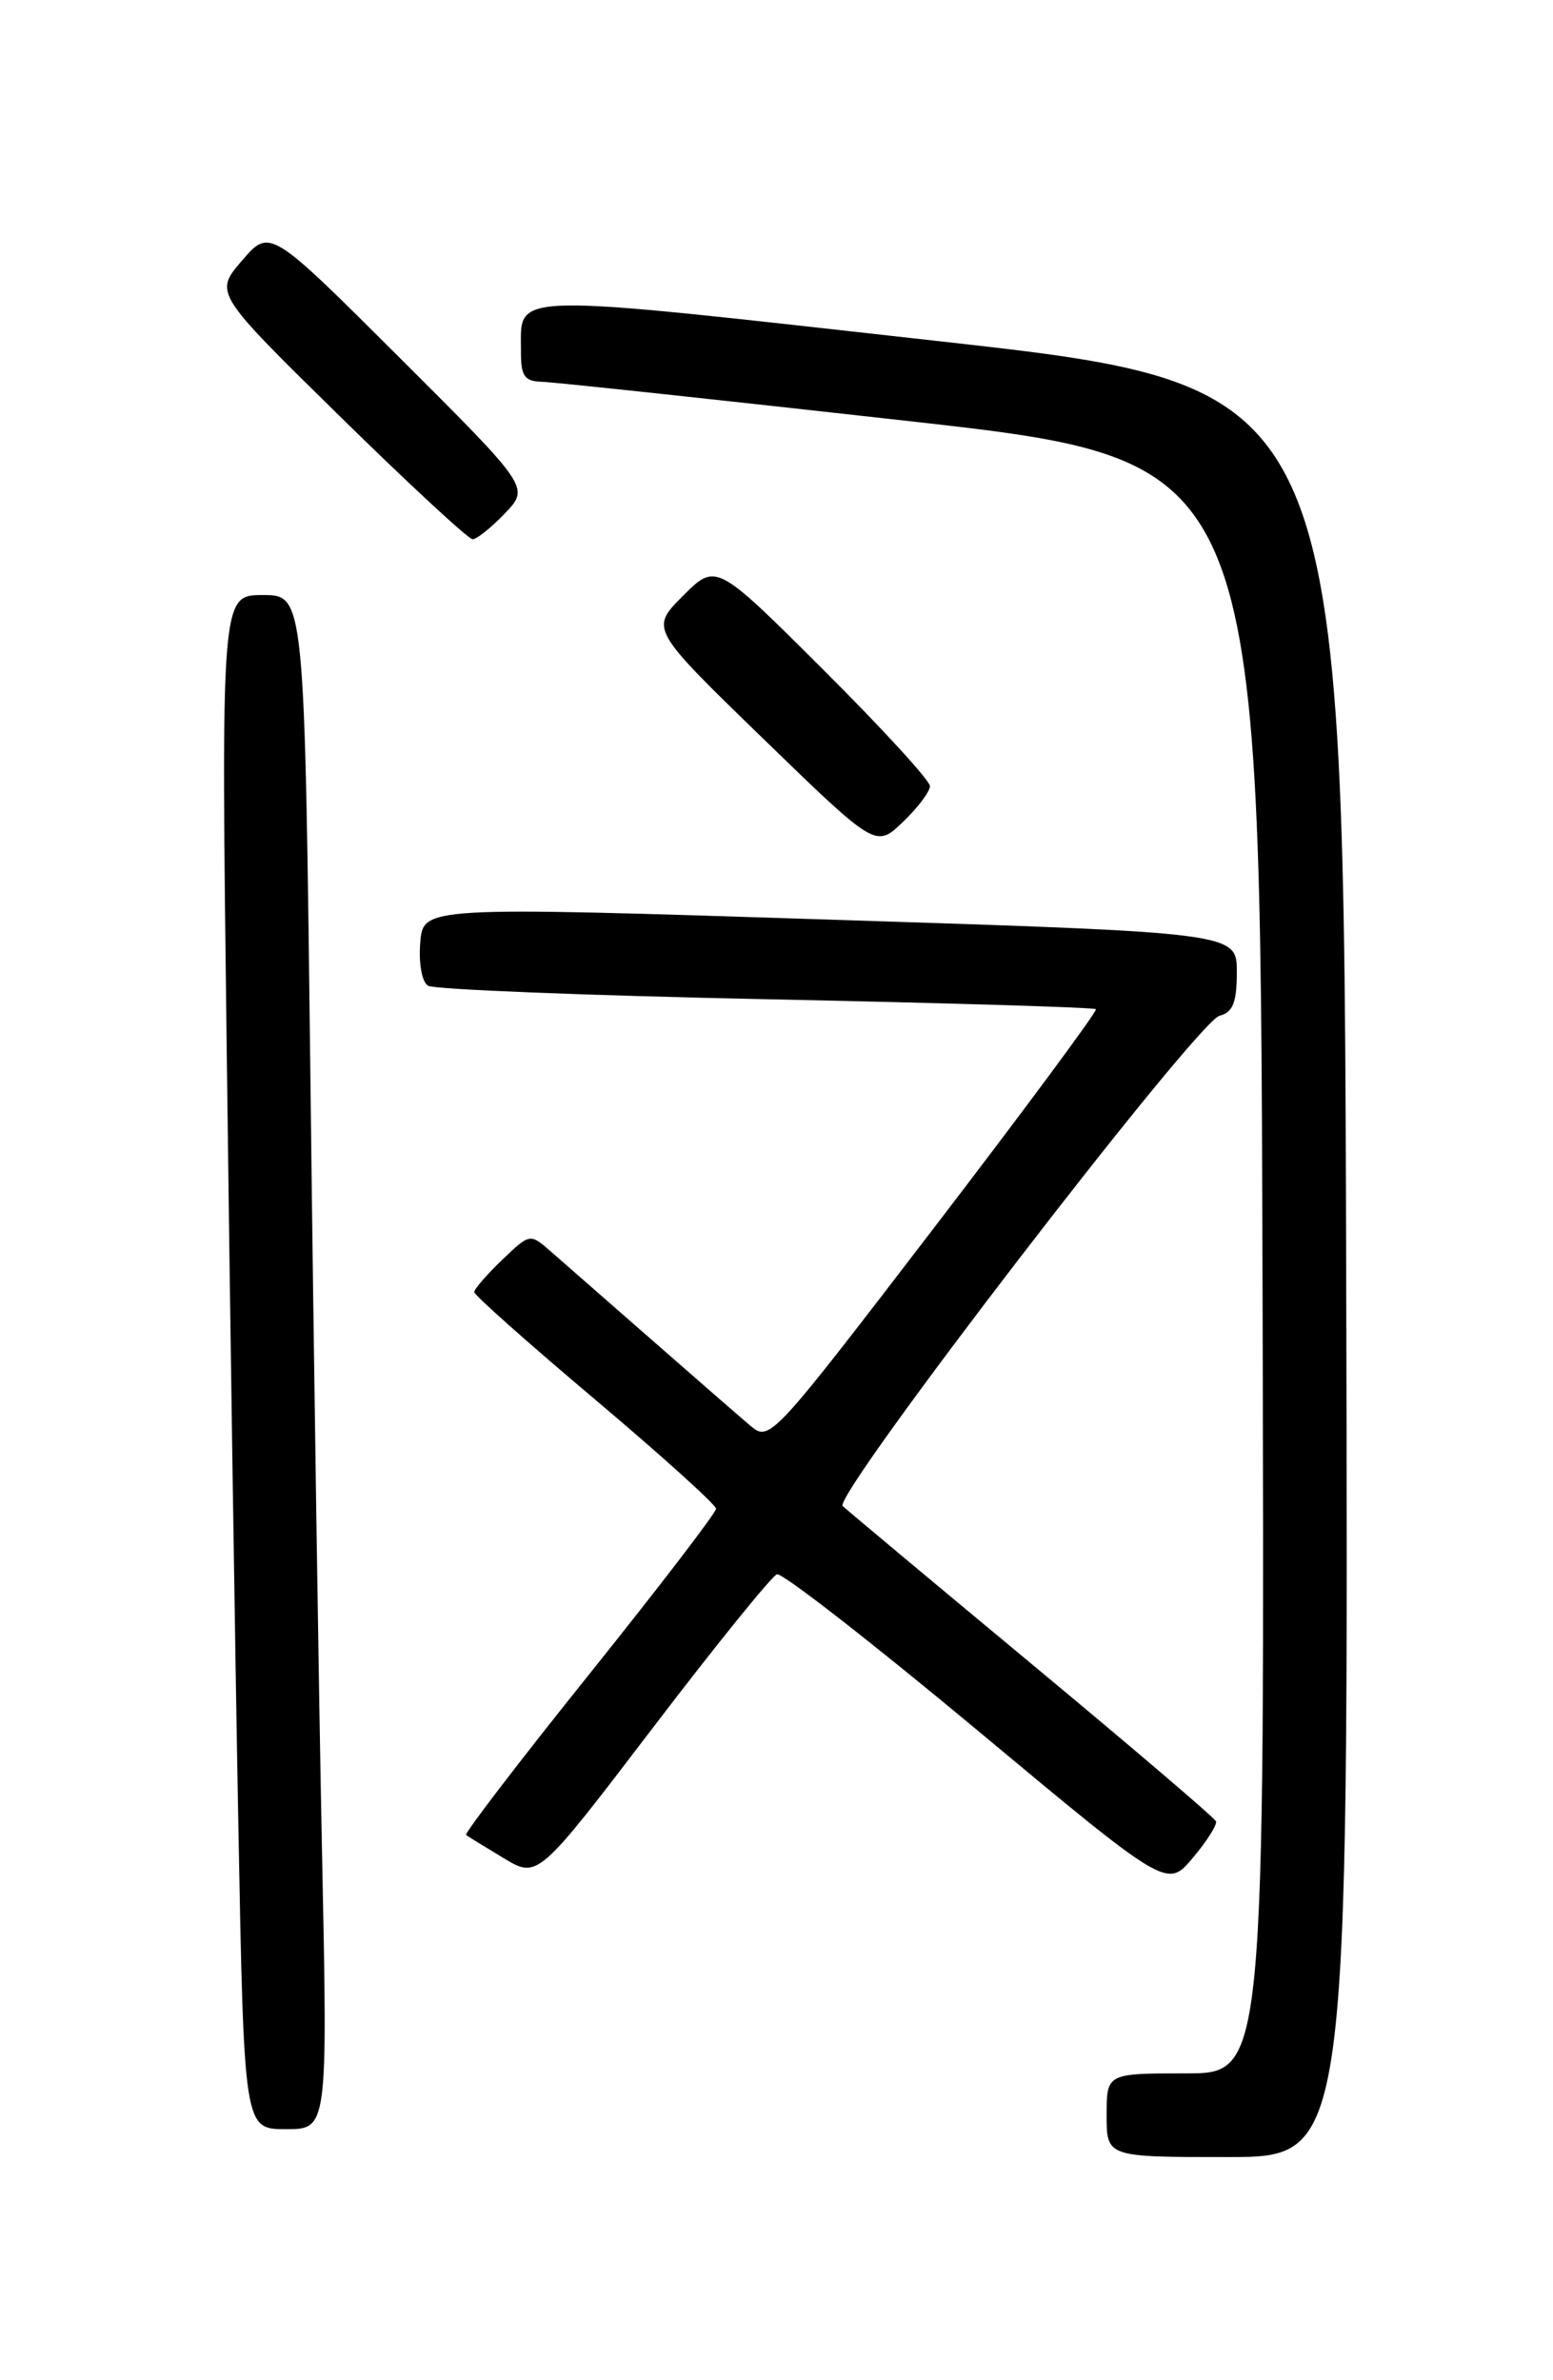<?xml version="1.0" encoding="UTF-8" standalone="no"?>
<!DOCTYPE svg PUBLIC "-//W3C//DTD SVG 1.1//EN" "http://www.w3.org/Graphics/SVG/1.1/DTD/svg11.dtd" >
<svg xmlns="http://www.w3.org/2000/svg" xmlns:xlink="http://www.w3.org/1999/xlink" version="1.1" viewBox="0 0 167 256">
 <g >
 <path fill="currentColor"
d=" M 144.76 136.78 C 144.50 41.56 144.50 41.56 101.10 36.71 C 53.82 31.43 56.05 31.38 56.02 37.75 C 56.00 40.44 56.39 41.01 58.25 41.06 C 59.49 41.09 77.38 43.01 98.00 45.32 C 135.50 49.54 135.50 49.54 135.76 136.27 C 136.01 223.00 136.01 223.00 127.51 223.00 C 119.00 223.00 119.00 223.00 119.00 227.50 C 119.00 232.00 119.00 232.00 132.01 232.00 C 145.01 232.00 145.01 232.00 144.76 136.78 Z  M 34.63 199.25 C 34.29 182.89 33.73 145.76 33.39 116.75 C 32.76 64.00 32.76 64.00 28.26 64.00 C 23.76 64.00 23.76 64.00 24.39 113.75 C 24.73 141.11 25.29 178.24 25.63 196.25 C 26.24 229.00 26.24 229.00 30.74 229.00 C 35.24 229.00 35.24 229.00 34.63 199.25 Z  M 130.76 195.89 C 130.62 195.52 121.72 187.93 111.00 179.02 C 100.28 170.11 91.10 162.44 90.62 161.98 C 89.49 160.90 128.68 109.90 131.14 109.25 C 132.58 108.88 133.00 107.82 133.00 104.54 C 133.00 100.31 133.00 100.31 89.25 98.91 C 45.50 97.50 45.50 97.50 45.19 101.40 C 45.01 103.62 45.37 105.61 46.03 106.02 C 46.67 106.42 63.01 107.07 82.35 107.47 C 101.68 107.87 117.66 108.35 117.85 108.54 C 118.04 108.72 110.23 119.27 100.49 131.99 C 82.86 155.00 82.76 155.10 80.64 153.30 C 79.47 152.31 74.69 148.14 70.01 144.04 C 65.33 139.94 60.48 135.70 59.24 134.61 C 56.99 132.64 56.99 132.64 53.99 135.51 C 52.35 137.08 51.00 138.64 51.00 138.97 C 51.00 139.30 56.85 144.50 64.00 150.53 C 71.15 156.57 77.00 161.85 77.00 162.27 C 77.00 162.70 70.87 170.70 63.37 180.06 C 55.87 189.41 49.91 197.20 50.12 197.36 C 50.33 197.52 52.15 198.64 54.16 199.85 C 57.83 202.06 57.83 202.06 70.19 185.85 C 76.98 176.94 83.00 169.50 83.55 169.32 C 84.10 169.13 93.77 176.66 105.03 186.04 C 125.50 203.11 125.50 203.11 128.26 199.83 C 129.78 198.03 130.90 196.25 130.76 195.89 Z  M 100.00 84.55 C 100.00 83.95 94.83 78.31 88.50 72.00 C 77.00 60.53 77.00 60.53 73.45 64.08 C 69.90 67.63 69.90 67.63 82.04 79.42 C 94.18 91.20 94.18 91.20 97.09 88.41 C 98.69 86.88 100.00 85.14 100.00 84.55 Z  M 54.29 55.22 C 56.96 52.43 56.96 52.43 42.99 38.49 C 29.02 24.55 29.02 24.55 26.03 28.02 C 23.03 31.50 23.03 31.50 36.52 44.75 C 43.94 52.04 50.38 58.00 50.82 58.00 C 51.26 58.00 52.83 56.75 54.29 55.22 Z "/>
</g>
</svg>